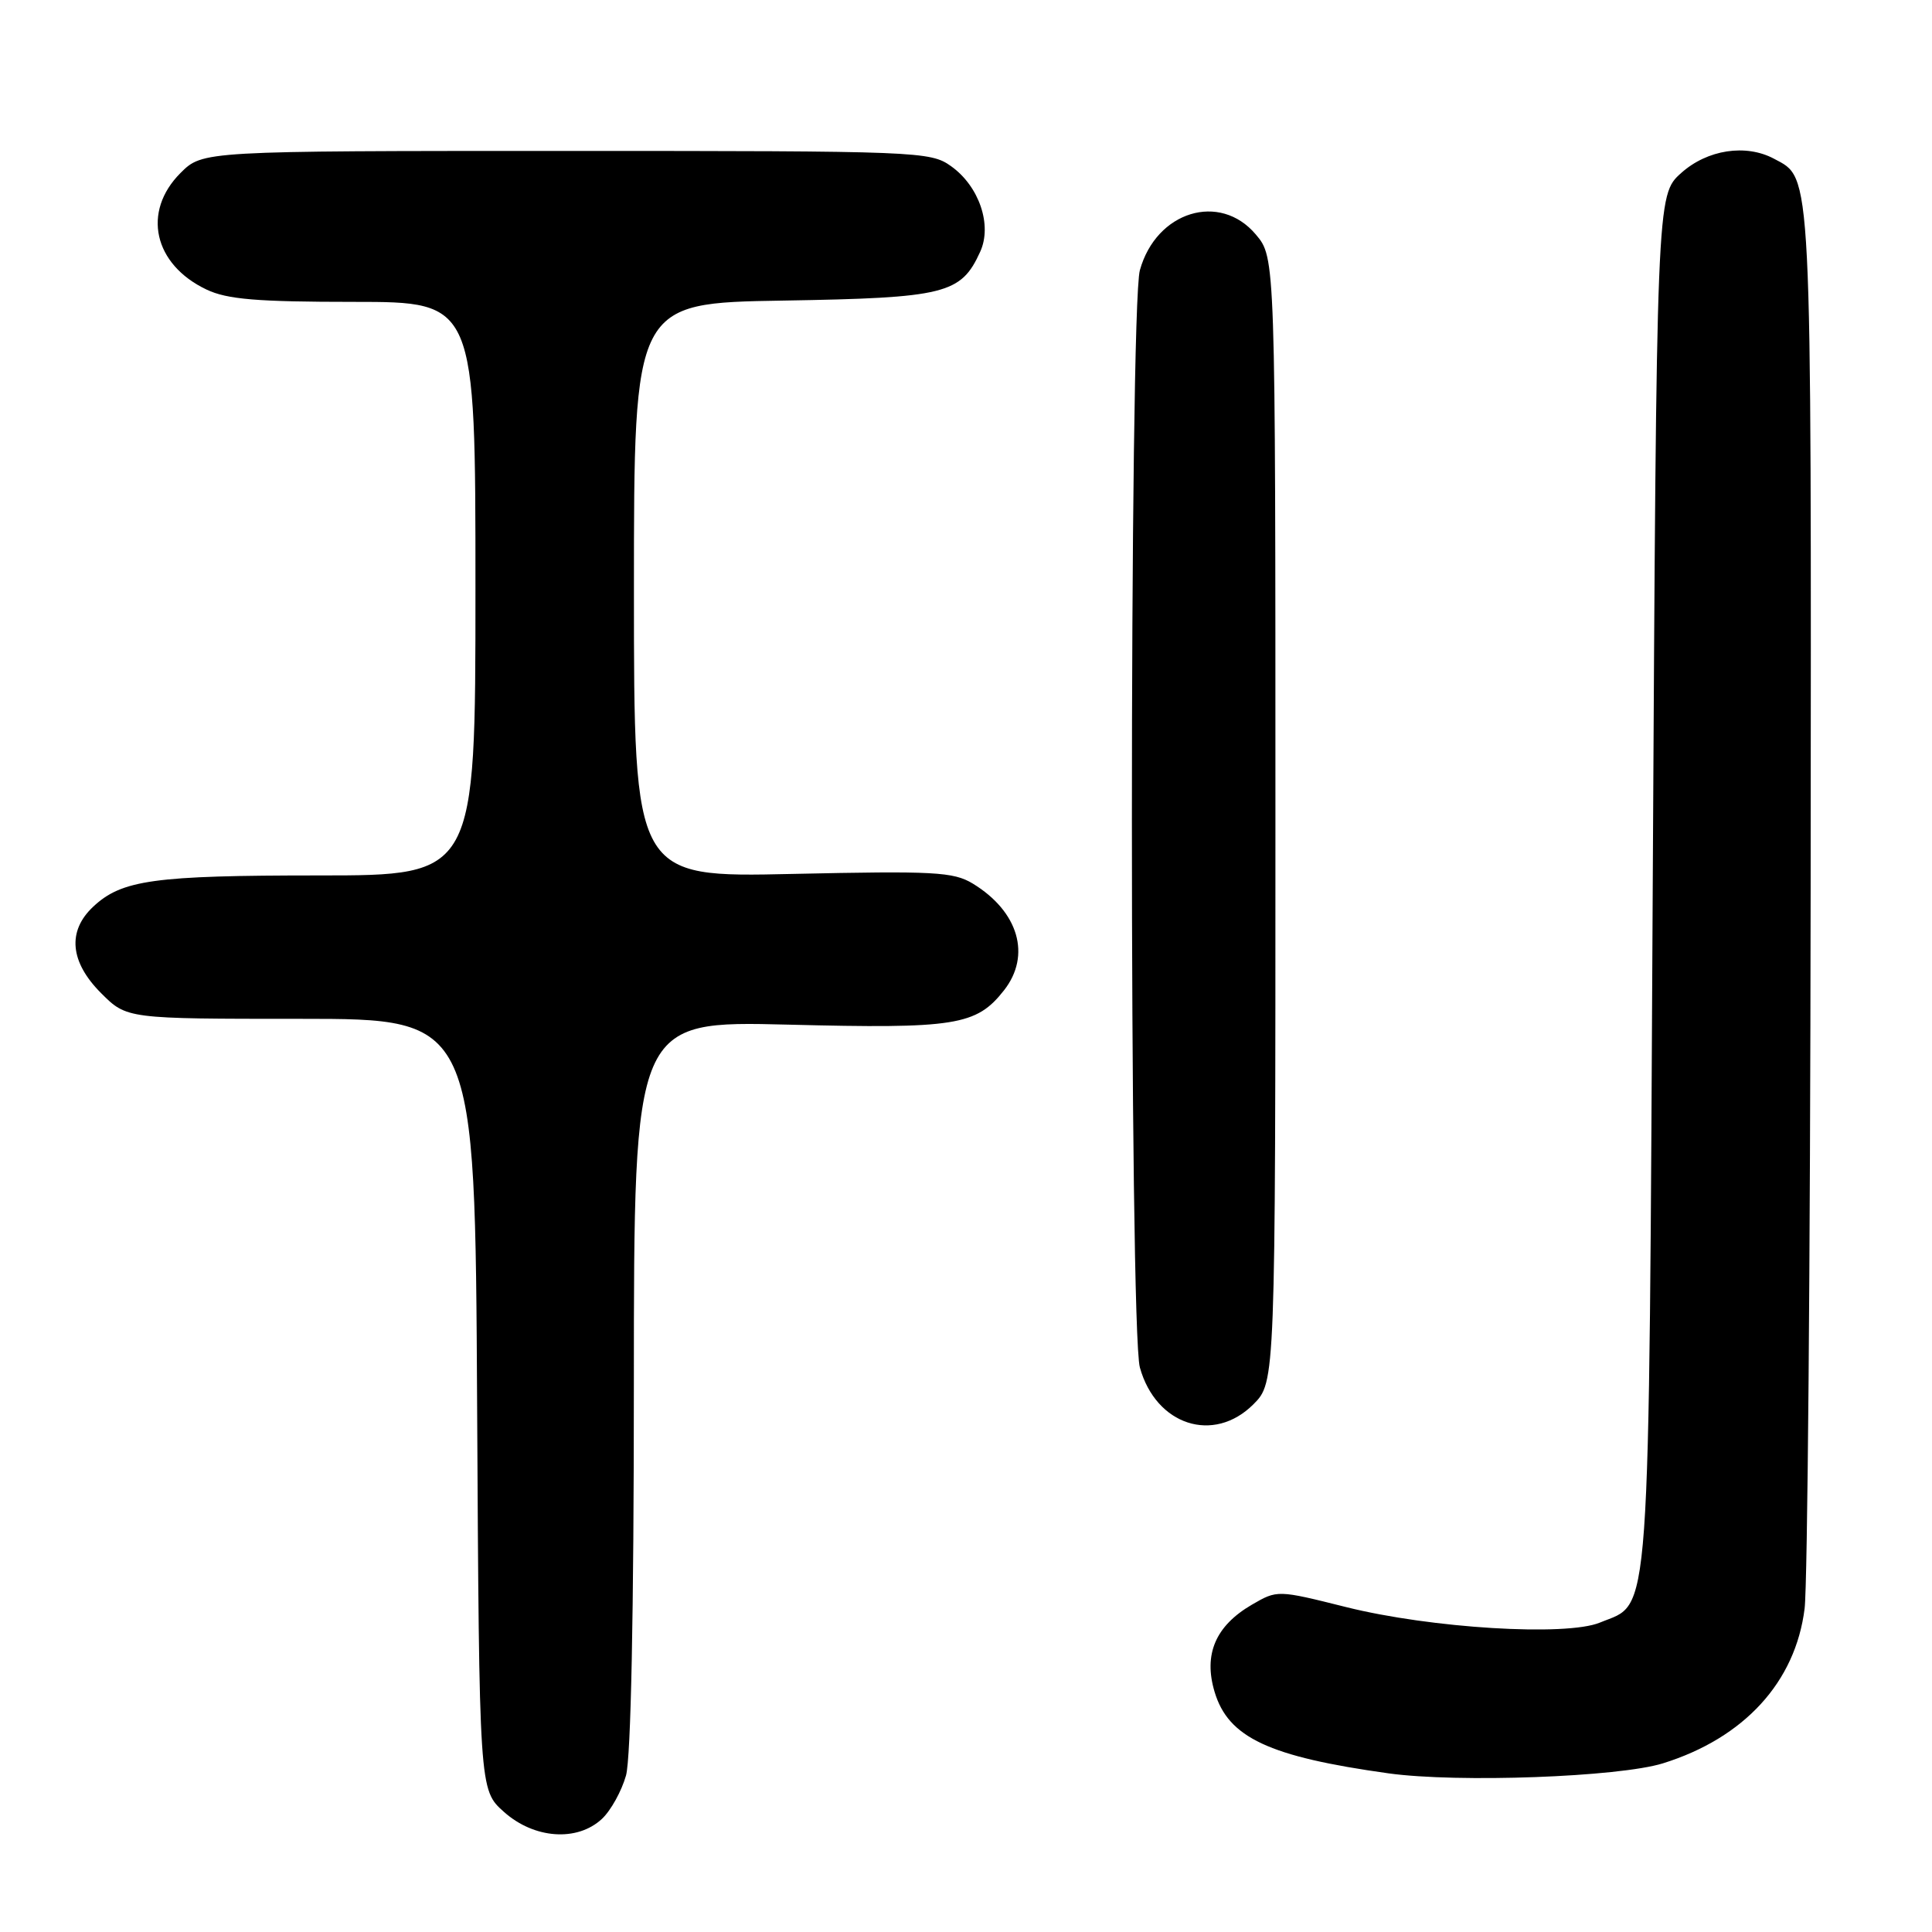 <?xml version="1.0" encoding="UTF-8" standalone="no"?>
<!DOCTYPE svg PUBLIC "-//W3C//DTD SVG 1.1//EN" "http://www.w3.org/Graphics/SVG/1.1/DTD/svg11.dtd" >
<svg xmlns="http://www.w3.org/2000/svg" xmlns:xlink="http://www.w3.org/1999/xlink" version="1.1" viewBox="0 0 256 256">
 <g >
 <path fill="currentColor"
d=" M 79.76 241.01 C 80.94 239.91 82.37 237.32 82.95 235.26 C 83.60 232.89 83.99 213.70 83.99 183.38 C 84.00 135.26 84.00 135.26 104.45 135.77 C 126.60 136.33 129.37 135.89 133.03 131.23 C 136.67 126.60 134.97 120.78 128.90 117.08 C 126.33 115.52 123.76 115.39 105.01 115.80 C 84.00 116.27 84.00 116.27 84.00 78.21 C 84.00 40.15 84.00 40.15 103.75 39.83 C 125.27 39.47 127.33 38.96 129.88 33.36 C 131.50 29.82 129.74 24.67 126.02 22.02 C 123.28 20.06 121.72 20.00 75.02 20.00 C 26.85 20.00 26.85 20.00 23.92 22.92 C 18.79 28.05 20.35 35.04 27.37 38.37 C 30.10 39.67 34.09 40.00 46.90 40.00 C 63.00 40.00 63.00 40.00 63.00 78.00 C 63.00 116.00 63.00 116.00 42.24 116.00 C 20.37 116.00 16.13 116.59 12.34 120.15 C 8.89 123.39 9.27 127.47 13.40 131.60 C 16.80 135.00 16.80 135.00 39.87 135.00 C 62.95 135.00 62.95 135.00 63.22 186.08 C 63.50 237.17 63.50 237.17 66.77 240.08 C 70.77 243.66 76.48 244.07 79.76 241.01 Z  M 220.35 233.65 C 231.12 230.29 237.91 222.88 239.12 213.14 C 239.51 210.04 239.87 167.09 239.92 117.70 C 240.01 21.20 240.13 23.75 235.06 21.03 C 231.33 19.04 226.23 19.82 222.77 22.92 C 219.50 25.84 219.50 25.84 219.00 116.67 C 218.45 217.31 218.81 212.18 212.00 215.00 C 207.53 216.85 189.62 215.76 178.38 212.95 C 169.26 210.67 169.26 210.67 165.88 212.63 C 161.06 215.44 159.45 219.21 160.94 224.18 C 162.75 230.25 168.15 232.77 184.00 234.98 C 193.18 236.25 214.49 235.47 220.35 233.65 Z  M 166.08 186.08 C 169.00 183.15 169.00 183.15 169.00 108.65 C 169.00 34.15 169.00 34.15 166.41 31.08 C 161.64 25.41 153.21 28.00 151.04 35.80 C 149.63 40.86 149.63 176.14 151.04 181.20 C 153.17 188.86 160.81 191.34 166.08 186.08 Z "/>
</g>
</svg>